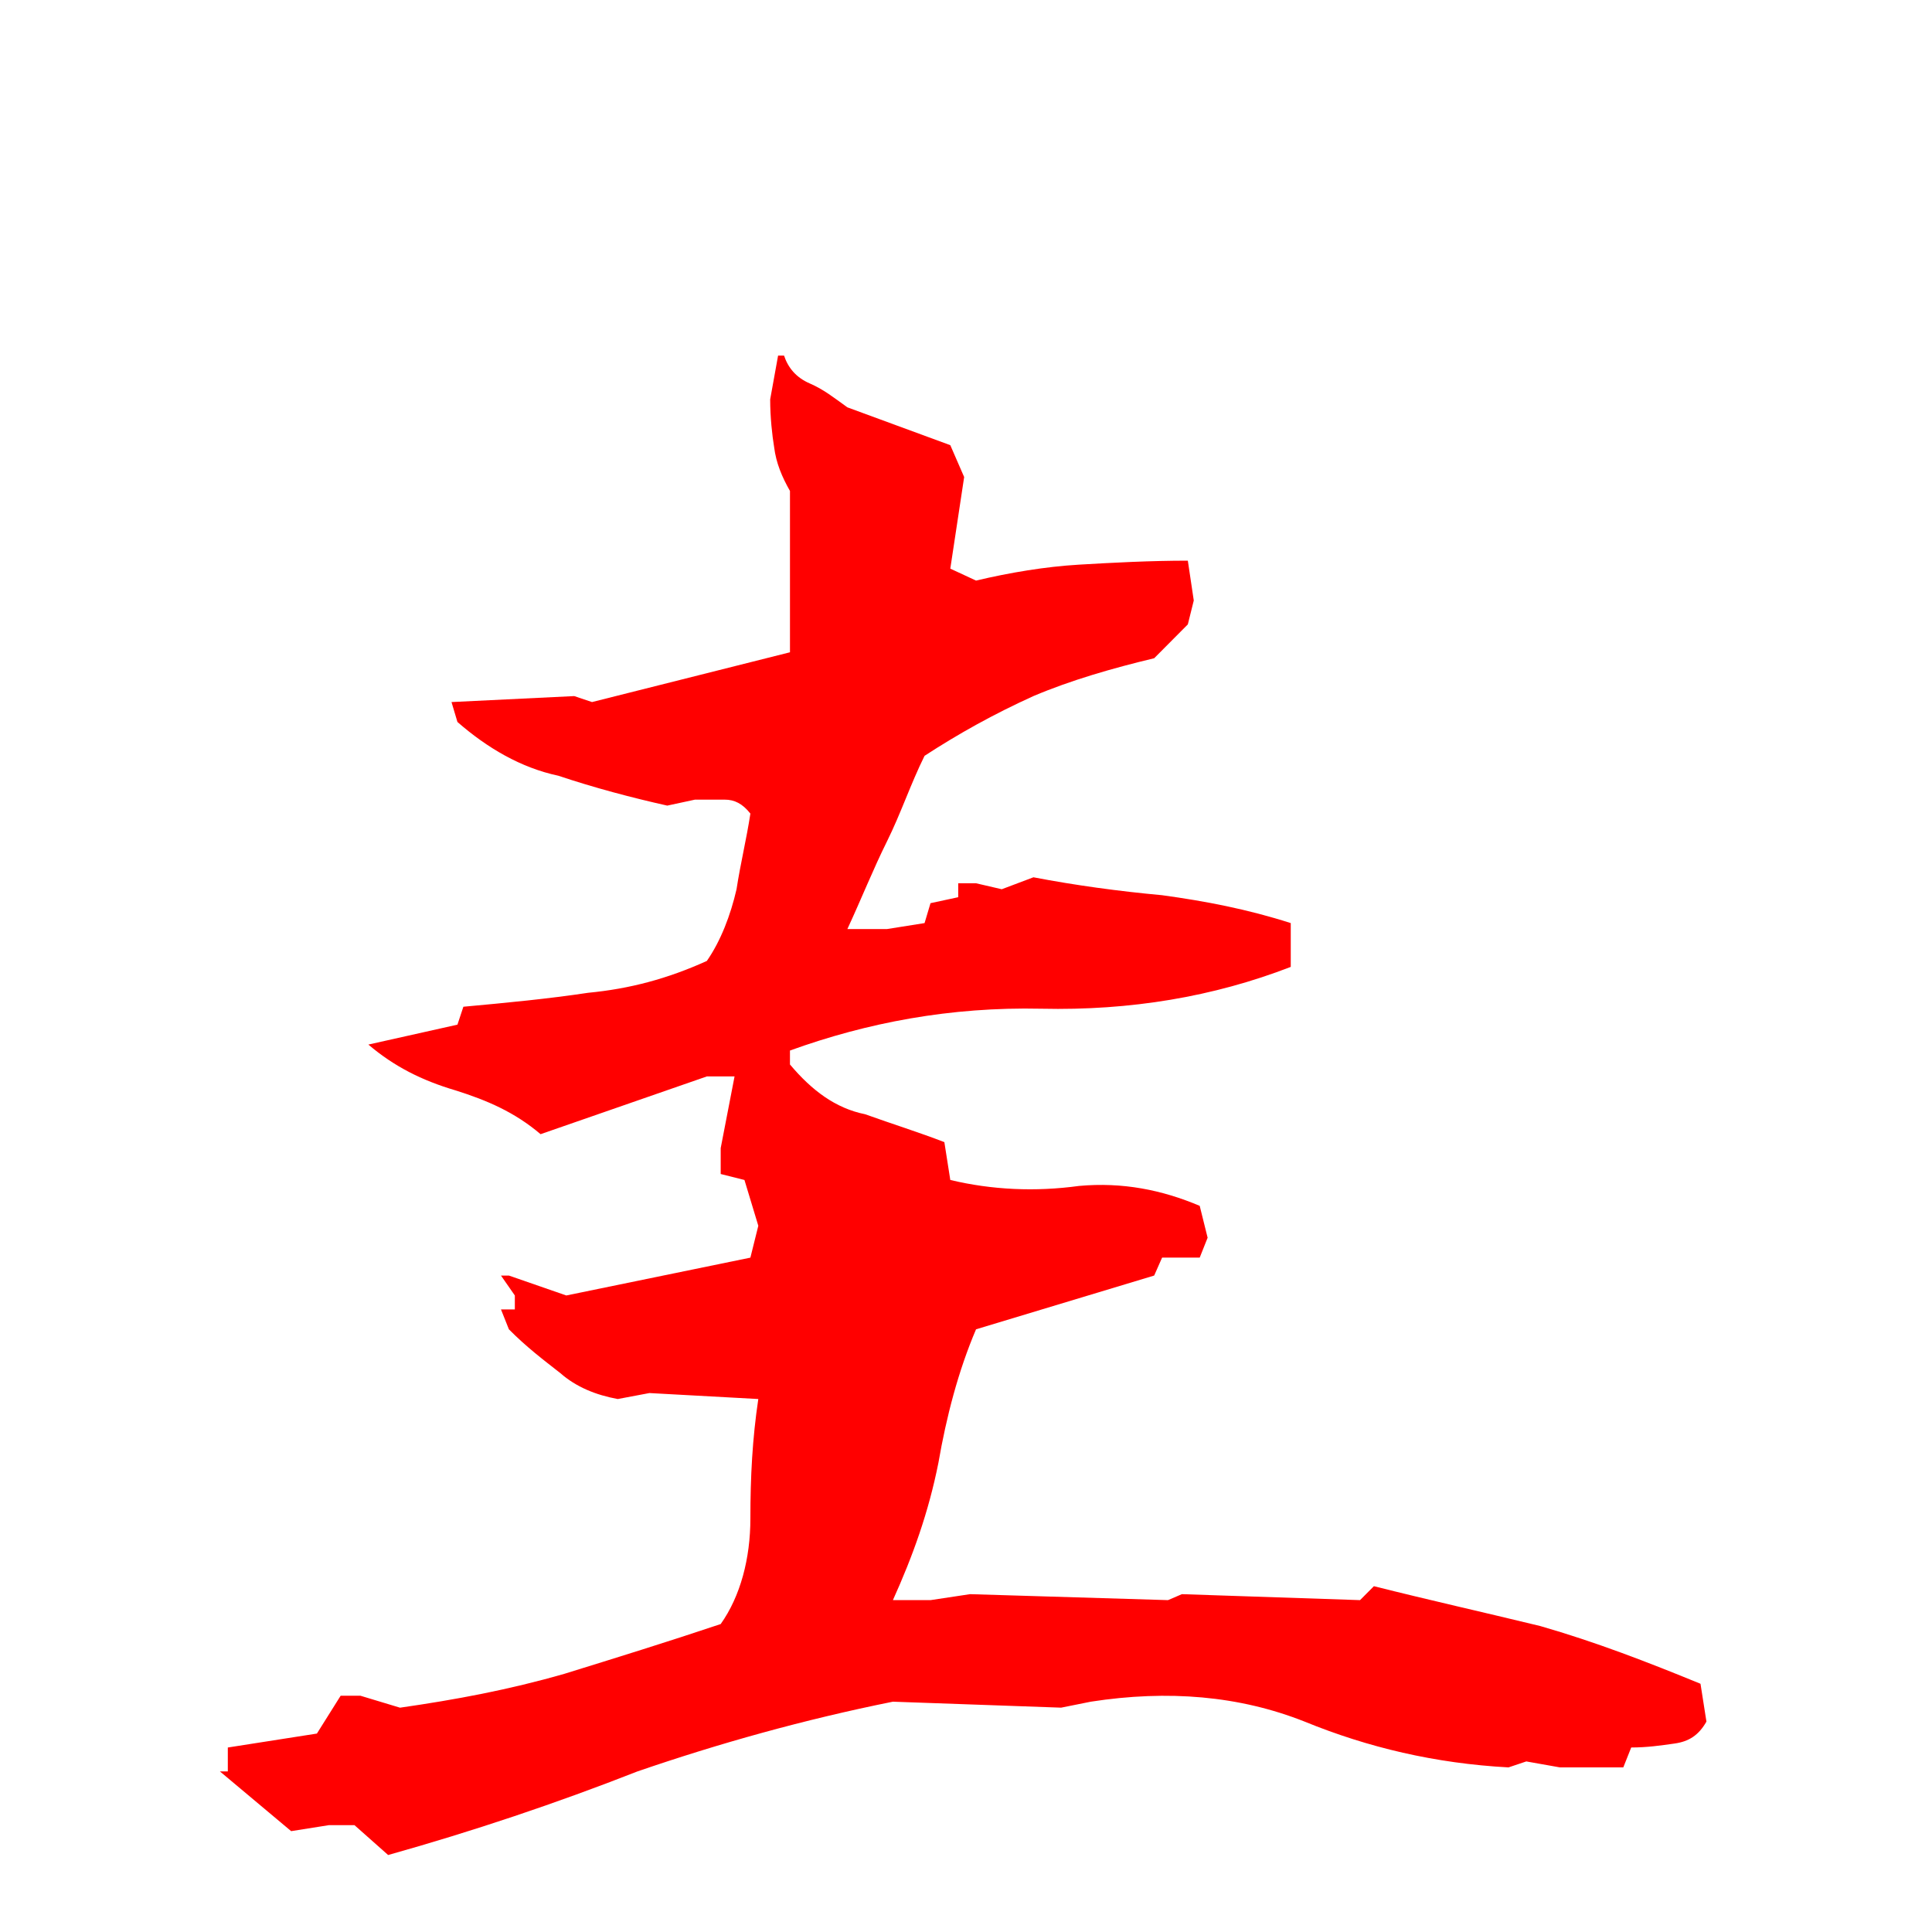 <?xml version="1.0" encoding="UTF-8" standalone="no"?>
<svg
   xmlns:dc="http://purl.org/dc/elements/1.1/"
   xmlns:cc="http://creativecommons.org/ns#"
   xmlns:rdf="http://www.w3.org/1999/02/22-rdf-syntax-ns#"
   xmlns:svg="http://www.w3.org/2000/svg"
   xmlns="http://www.w3.org/2000/svg"
   id="svg2443"
   version="1.1"
   viewBox="0 0 500 500">
  <defs
     id="defs2447" />
  <g
     id="text2441"
     style="font-style:normal;font-variant:normal;font-weight:normal;font-stretch:normal;font-size:513.814px;font-family:'衡山毛筆フォント OTF';-inkscape-font-specification:'衡山毛筆フォント OTF, Normal';font-variant-ligatures:normal;font-variant-caps:normal;font-variant-numeric:normal;font-feature-settings:normal;text-align:start;writing-mode:lr-tb;text-anchor:start;white-space:pre;fill:#ff0000;stroke-width:22.34"
     transform="scale(0.997,1.003)"
     aria-label="圭">
    <path
       id="path7"
       style="font-style:normal;font-variant:normal;font-weight:normal;font-stretch:normal;font-size:513.814px;font-family:'衡山毛筆フォント OTF';-inkscape-font-specification:'衡山毛筆フォント OTF, Normal';font-variant-ligatures:normal;font-variant-caps:normal;font-variant-numeric:normal;font-feature-settings:normal;text-align:start;writing-mode:lr-tb;text-anchor:start;white-space:pre;fill:#ff0000;stroke-width:22.34"
       d="m 100.752,478.641 c 22.094,-6.166 43.674,-13.359 64.741,-21.58 21.066,-7.193 43.16,-13.359 66.282,-17.983 l 43.674,1.541 7.707,-1.541 c 20.039,-3.083 38.536,-1.541 55.492,5.138 16.442,6.68 33.912,10.79 52.923,11.818 l 4.624,-1.541 8.735,1.541 h 16.442 l 2.055,-5.138 c 4.111,0 7.707,-0.514 11.304,-1.028 3.597,-0.514 6.166,-2.055 8.221,-5.652 l -1.541,-9.762 c -13.873,-5.652 -27.232,-10.79 -41.619,-14.901 -14.901,-3.597 -28.774,-6.68 -43.16,-10.276 l -3.597,3.597 -46.243,-1.541 -3.597,1.541 -51.381,-1.541 -10.276,1.541 h -9.762 c 5.138,-11.304 9.249,-22.608 11.818,-35.453 2.055,-11.818 5.138,-23.635 9.762,-34.426 l 46.243,-13.873 2.055,-4.624 h 9.762 l 2.055,-5.138 -2.055,-8.221 c -9.762,-4.111 -20.039,-6.166 -31.343,-5.138 -11.304,1.541 -22.608,1.028 -33.398,-1.541 l -1.541,-9.762 c -6.68,-2.569 -13.359,-4.624 -20.553,-7.193 -7.707,-1.541 -13.873,-6.166 -19.525,-12.845 v -3.597 c 20.039,-7.193 41.619,-11.304 65.254,-10.79 23.122,0.514 44.702,-3.083 64.741,-10.79 v -11.304 c -11.304,-3.597 -22.094,-5.652 -33.398,-7.193 -11.304,-1.028 -22.608,-2.569 -33.398,-4.624 l -8.221,3.083 -6.68,-1.541 h -4.624 v 3.597 l -7.193,1.541 -1.541,5.138 -9.762,1.541 h -10.276 c 3.597,-7.707 6.68,-15.414 10.276,-22.608 3.597,-7.193 6.166,-14.901 9.762,-22.094 8.735,-5.652 17.983,-10.79 28.26,-15.414 9.762,-4.111 20.553,-7.193 31.343,-9.762 l 8.735,-8.735 1.541,-6.166 -1.541,-10.276 c -9.762,0 -19.525,0.514 -28.26,1.028 -8.735,0.514 -17.983,2.055 -26.718,4.111 l -6.68,-3.083 3.597,-23.635 -3.597,-8.221 -26.718,-9.762 c -3.597,-2.569 -6.166,-4.624 -9.762,-6.166 -3.597,-1.541 -5.652,-4.111 -6.68,-7.193 h -1.541 l -2.055,11.304 c 0,4.624 0.514,9.249 1.028,12.332 0.514,4.111 2.055,7.707 4.111,11.304 v 41.619 l -51.381,12.845 -4.624,-1.541 -31.856,1.541 1.541,5.138 c 7.707,6.68 16.442,11.818 26.205,13.873 9.249,3.083 19.011,5.652 28.26,7.707 l 7.193,-1.541 c 2.055,0 4.624,0 7.707,0 2.569,0 4.624,1.028 6.68,3.597 -1.028,6.68 -2.569,12.845 -3.597,19.525 -1.541,6.68 -4.111,13.359 -7.707,18.497 -10.276,4.624 -20.039,7.193 -30.829,8.221 -10.276,1.541 -21.066,2.569 -32.37,3.597 l -1.541,4.624 -23.122,5.138 c 6.68,5.652 13.873,9.249 22.608,11.818 8.221,2.569 15.414,5.652 22.094,11.304 l 43.16,-14.901 h 7.193 l -3.597,18.497 v 6.68 l 6.166,1.541 3.597,11.818 -2.055,8.221 -47.785,9.762 -14.901,-5.138 h -2.055 l 3.597,5.138 v 3.597 h -3.597 l 2.055,5.138 c 4.624,4.624 8.735,7.707 13.359,11.304 4.111,3.597 9.249,5.652 14.901,6.68 l 8.221,-1.541 28.26,1.541 c -1.541,10.276 -2.055,20.039 -2.055,30.829 0,10.276 -2.569,20.039 -7.707,27.232 -13.873,4.624 -27.232,8.735 -40.591,12.845 -14.387,4.111 -28.26,6.68 -42.647,8.735 l -10.276,-3.083 h -5.138 l -6.166,9.762 -23.122,3.597 v 6.166 h -2.055 l 18.497,15.414 9.762,-1.541 h 6.68 z" />
  </g>
</svg>

